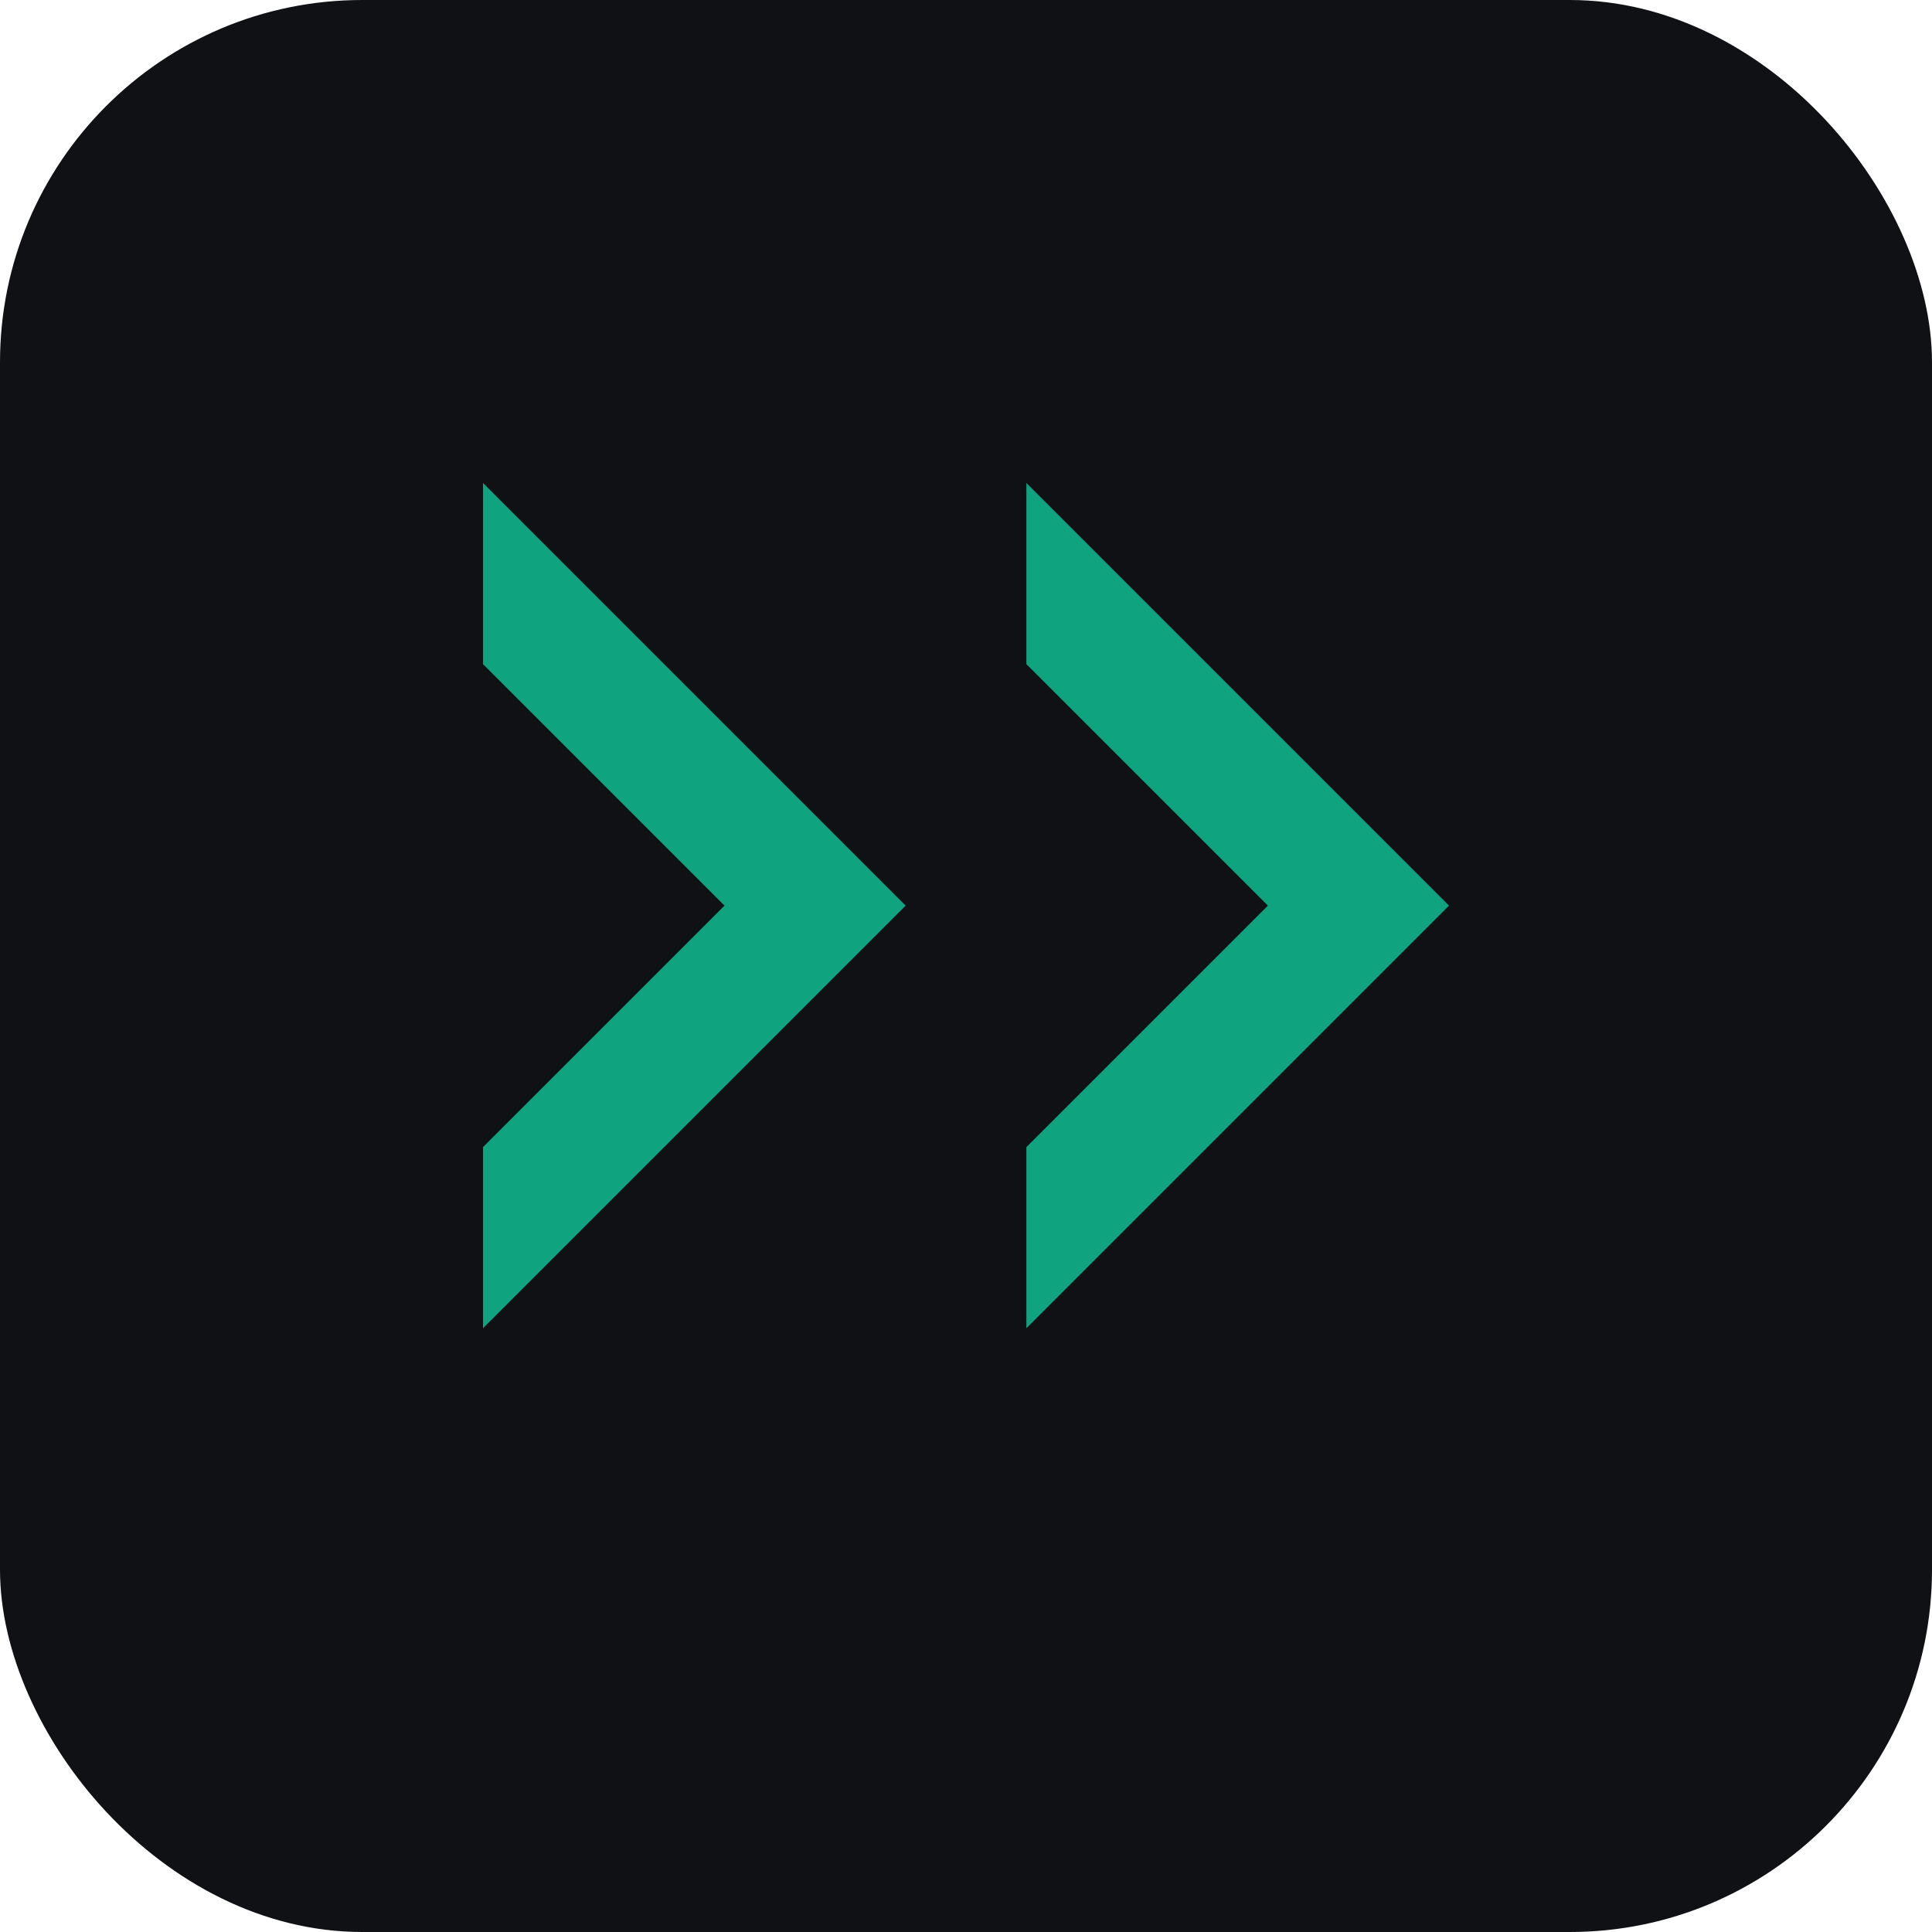<svg xmlns="http://www.w3.org/2000/svg" viewBox="0 0 64 64"><rect width="64" height="64" rx="12" fill="#0f1115"/><path d="M16 44v-6l8-8-8-8v-6l14 14L16 44zm18 0v-6l8-8-8-8v-6l14 14-14 14z" fill="#10a37f"/></svg>